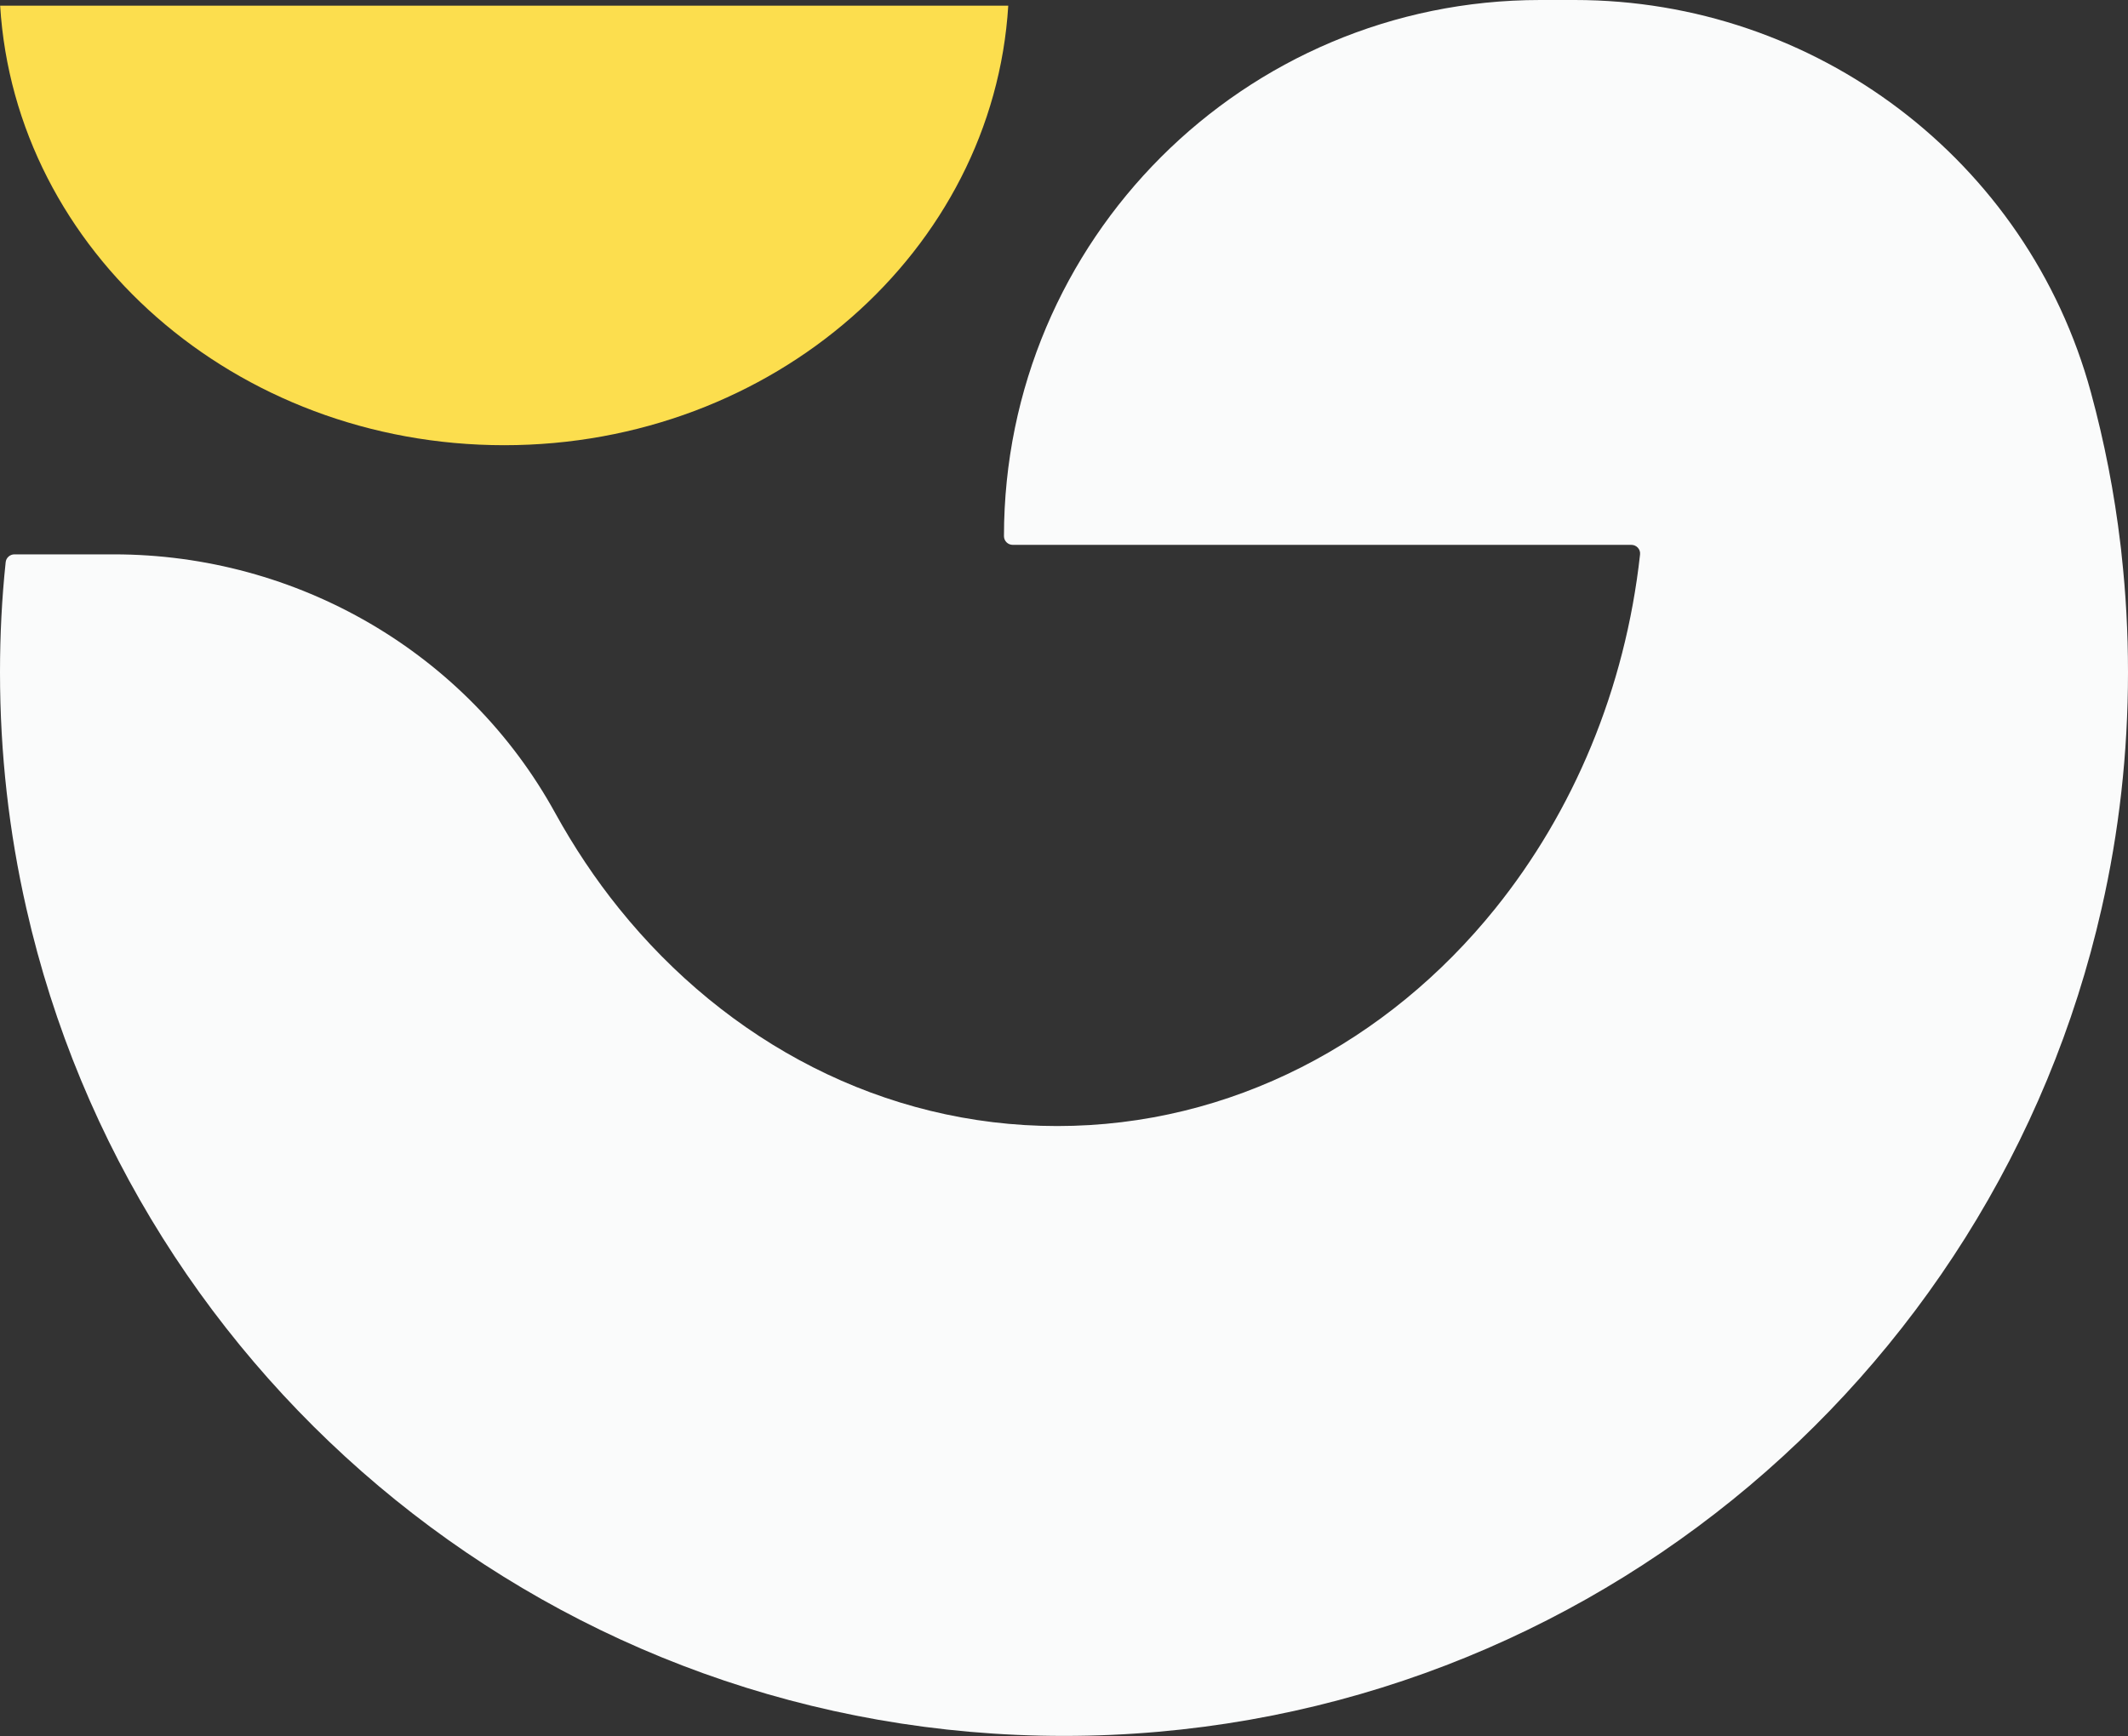 <?xml version="1.0" encoding="UTF-8"?>
<svg id="Layer_2" data-name="Layer 2" xmlns="http://www.w3.org/2000/svg" viewBox="0 0 138.77 113.24">
  <rect x="0" y="0" width="138.77" height="113.24" fill="#333333" stroke="none"/>
  <defs>
    <style>
      .cls-1 {
        fill: #fcde4e;
      }

      .cls-2 {
        fill: #fafbfb;
      }
    </style>
  </defs>
  <g id="Layer_1-2" data-name="Layer 1">
    <g>
      <path class="cls-2" d="M100.44,0h2.25c15.69,0,29.54,10.45,33.66,25.59.88,3.23,1.53,6.55,1.93,9.94.03.21.05.42.07.63.28,2.53.42,5.09.42,7.69,0,5.29-.59,10.45-1.72,15.4-7,30.91-34.64,53.98-67.67,53.98S8.72,90.17,1.72,59.26C.59,54.3,0,49.15,0,43.85,0,41.43.12,39.03.37,36.67c.03-.29.28-.51.57-.51h6.49c11.94,0,23.03,6.41,28.78,16.88,1.22,2.21,2.61,4.3,4.16,6.22,7.01,8.71,17.22,14.19,28.57,14.19s21.56-5.48,28.57-14.19c5.07-6.3,8.47-14.28,9.44-23.09h0c.04-.34-.23-.63-.57-.63h-40.34c-.31,0-.57-.25-.57-.57h0C65.48,15.65,81.13,0,100.44,0Z"/>
      <path class="cls-1" d="M65.75.37c-.98,15.99-15.33,28.67-32.87,28.67-17.55,0-31.89-12.68-32.87-28.67"/>
    </g>
  </g>
</svg>